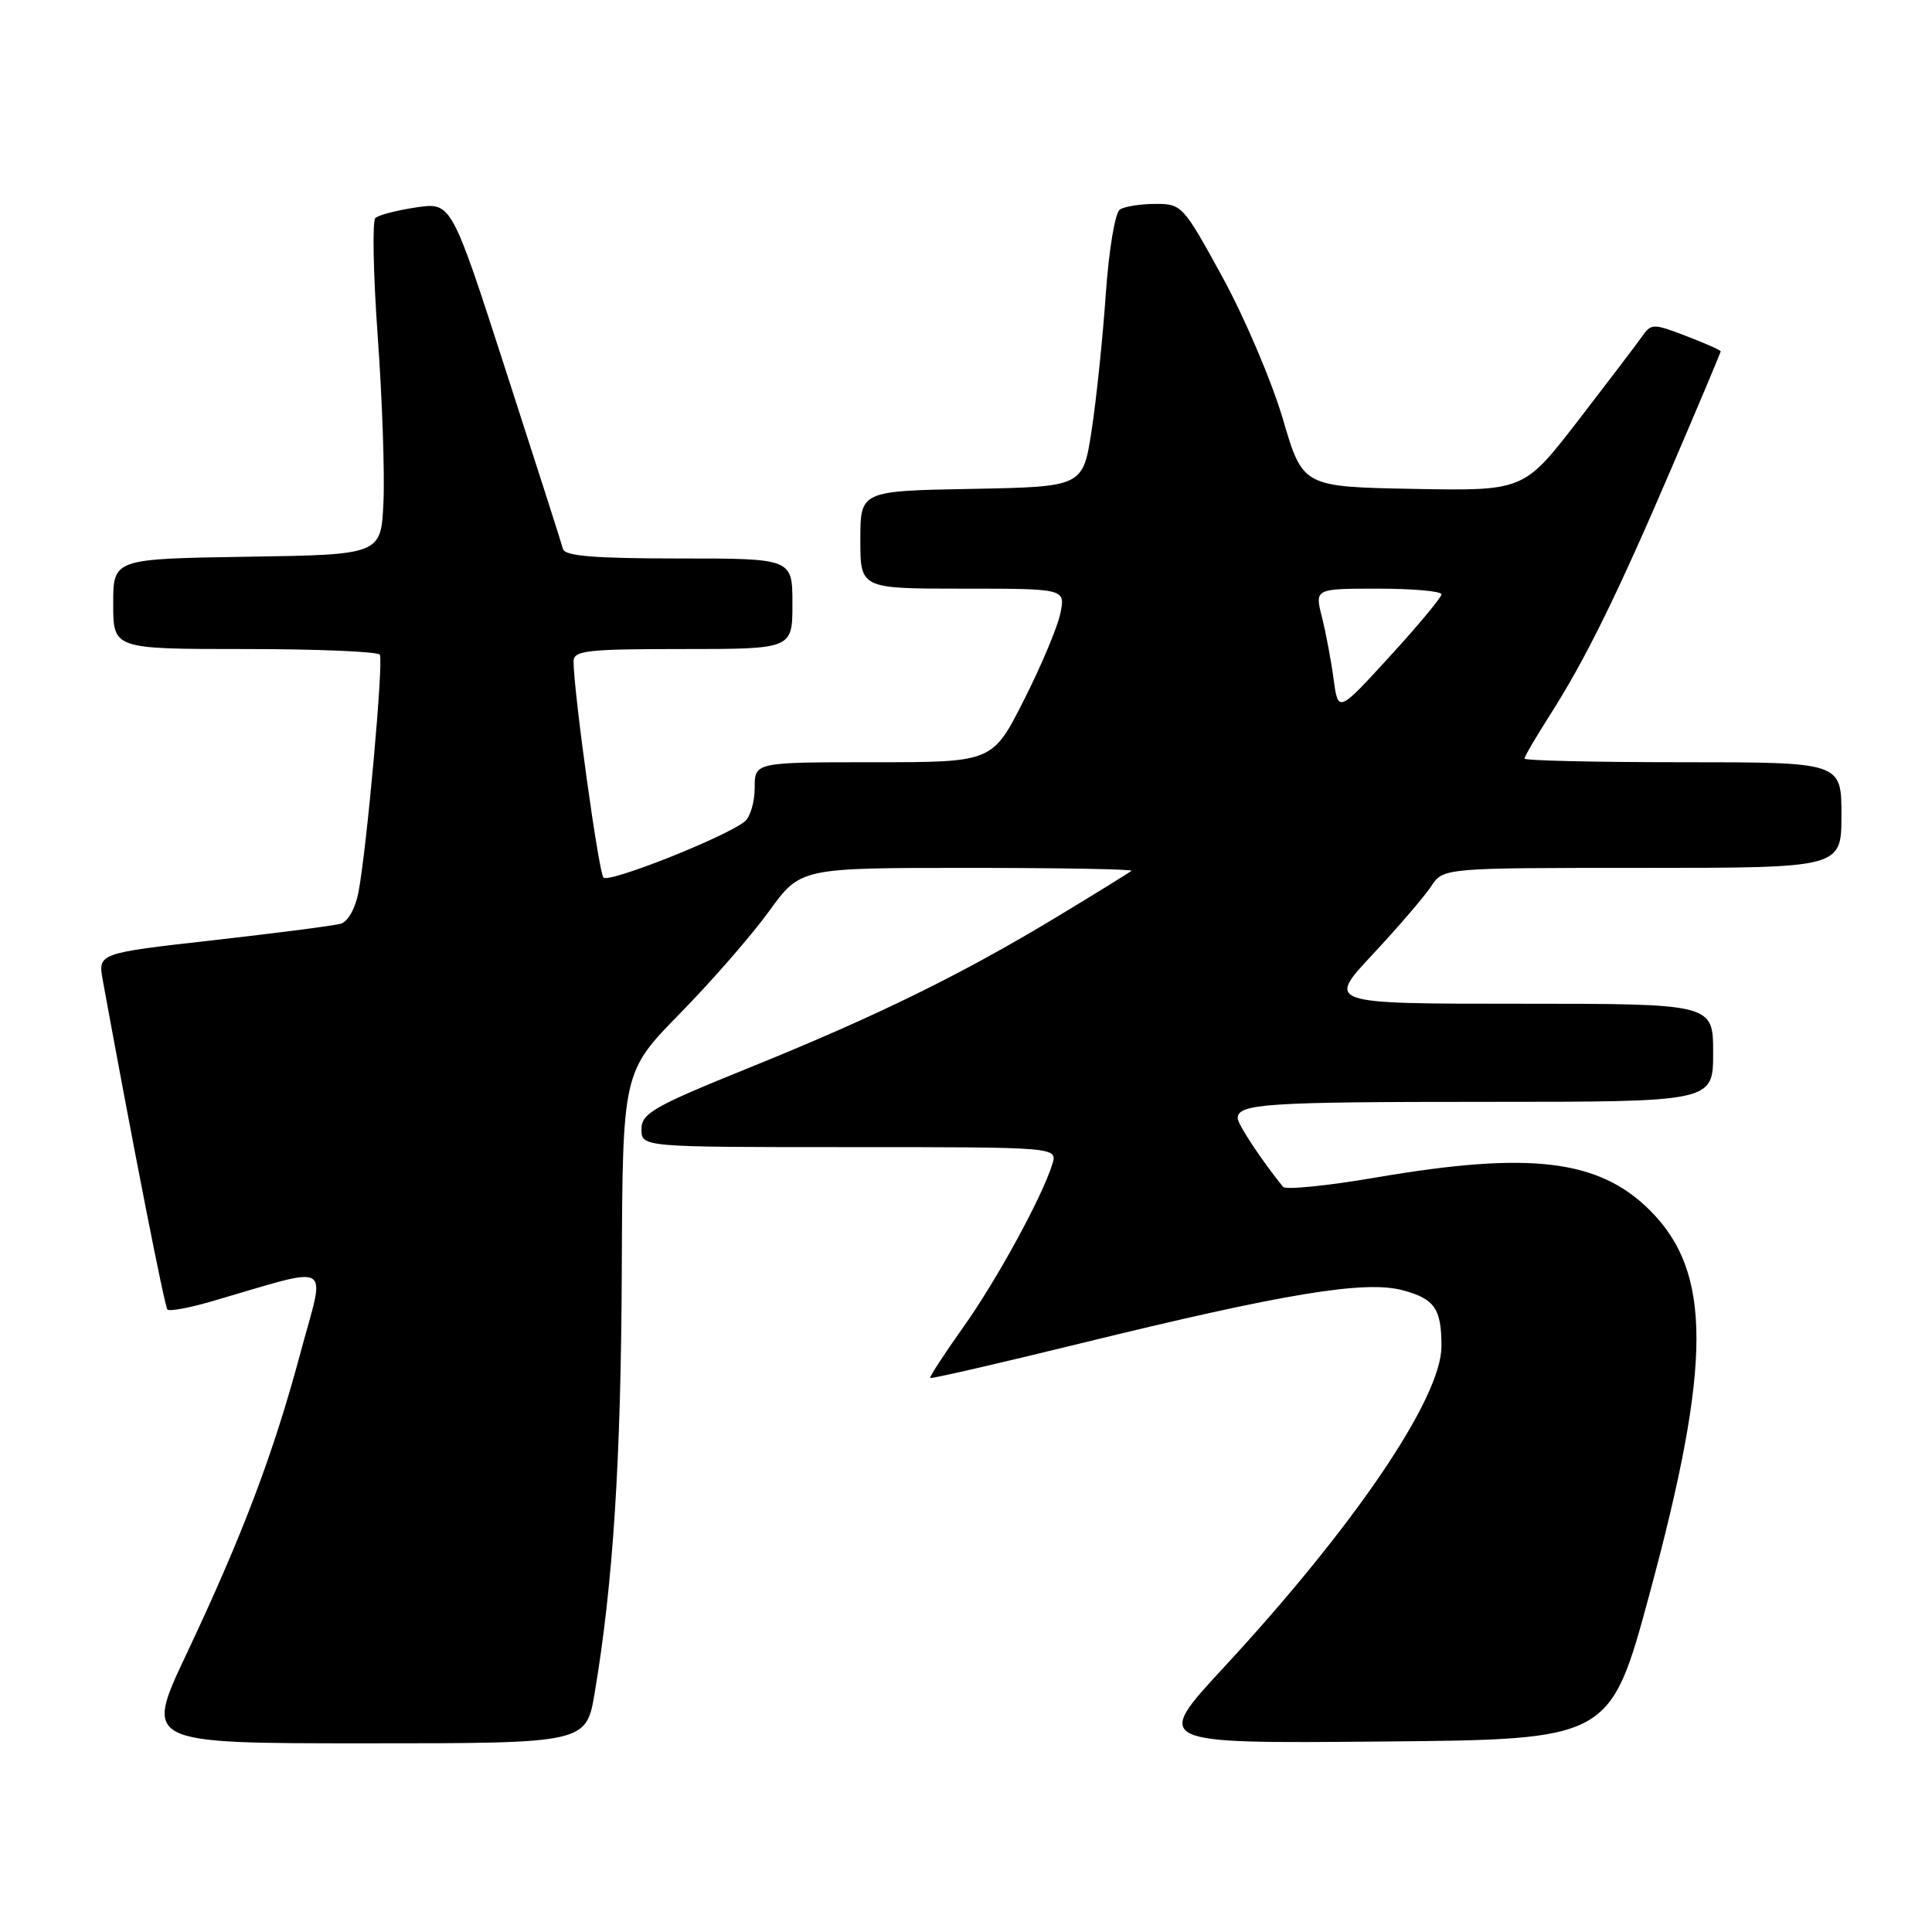 <?xml version="1.0" encoding="UTF-8" standalone="no"?>
<!DOCTYPE svg PUBLIC "-//W3C//DTD SVG 1.1//EN" "http://www.w3.org/Graphics/SVG/1.1/DTD/svg11.dtd" >
<svg xmlns="http://www.w3.org/2000/svg" xmlns:xlink="http://www.w3.org/1999/xlink" version="1.1" viewBox="0 0 256 256">
 <g >
 <path fill="currentColor"
d=" M 78.81 224.25 C 81.24 209.80 82.29 193.46 82.39 168.27 C 82.50 142.05 82.50 142.05 90.12 134.27 C 94.31 130.00 99.61 123.91 101.90 120.75 C 106.06 115.00 106.06 115.00 128.20 115.00 C 140.37 115.00 150.15 115.17 149.92 115.39 C 149.69 115.60 145.29 118.32 140.14 121.43 C 127.43 129.12 116.17 134.64 99.25 141.49 C 86.55 146.63 85.00 147.52 85.00 149.63 C 85.00 152.00 85.00 152.00 112.57 152.00 C 140.13 152.00 140.13 152.00 139.44 154.25 C 138.07 158.65 132.09 169.60 127.59 175.93 C 125.08 179.46 123.13 182.46 123.26 182.59 C 123.39 182.72 132.40 180.65 143.28 177.98 C 170.25 171.37 180.88 169.62 185.88 170.97 C 190.11 172.11 191.00 173.40 191.00 178.39 C 191.00 185.24 179.48 202.23 162.16 220.94 C 152.82 231.03 152.82 231.03 183.09 230.76 C 213.35 230.50 213.35 230.50 218.58 211.18 C 226.84 180.63 226.86 168.59 218.63 160.38 C 211.86 153.63 202.77 152.53 182.41 156.01 C 175.93 157.12 170.35 157.69 170.01 157.26 C 167.19 153.79 164.00 148.96 164.00 148.17 C 164.00 146.24 167.72 146.00 197.08 146.00 C 227.00 146.00 227.00 146.00 227.00 139.50 C 227.00 133.00 227.00 133.00 201.39 133.00 C 175.77 133.00 175.77 133.00 181.89 126.46 C 185.25 122.86 188.73 118.81 189.62 117.46 C 191.23 115.00 191.23 115.00 217.62 115.00 C 244.00 115.00 244.00 115.00 244.00 108.00 C 244.00 101.00 244.00 101.00 223.00 101.00 C 211.45 101.00 202.00 100.78 202.00 100.52 C 202.00 100.26 203.51 97.67 205.36 94.77 C 210.08 87.38 214.29 78.83 221.64 61.66 C 225.14 53.50 228.00 46.70 228.00 46.55 C 228.00 46.40 225.94 45.49 223.42 44.52 C 219.01 42.84 218.80 42.84 217.54 44.64 C 216.82 45.66 213.01 50.67 209.07 55.78 C 201.90 65.05 201.90 65.05 187.26 64.78 C 172.62 64.50 172.62 64.50 169.98 55.50 C 168.52 50.55 164.93 42.11 162.00 36.75 C 156.78 27.21 156.59 27.00 153.08 27.02 C 151.11 27.02 148.99 27.36 148.38 27.77 C 147.75 28.18 146.93 33.14 146.52 39.00 C 146.12 44.78 145.28 52.88 144.65 57.00 C 143.50 64.50 143.50 64.50 128.75 64.78 C 114.00 65.05 114.00 65.05 114.00 71.53 C 114.00 78.00 114.00 78.00 127.58 78.00 C 141.16 78.00 141.16 78.00 140.51 81.25 C 140.15 83.04 137.98 88.21 135.68 92.75 C 131.51 101.00 131.51 101.00 115.76 101.00 C 100.00 101.00 100.00 101.00 100.00 104.38 C 100.00 106.24 99.42 108.24 98.71 108.83 C 96.26 110.86 80.66 117.06 79.96 116.28 C 79.32 115.57 76.00 91.57 76.00 87.64 C 76.00 86.20 77.74 86.00 90.50 86.00 C 105.00 86.00 105.00 86.00 105.00 80.00 C 105.00 74.00 105.00 74.00 89.97 74.00 C 78.79 74.00 74.85 73.68 74.60 72.75 C 74.42 72.06 71.02 61.44 67.04 49.15 C 59.82 26.80 59.82 26.80 55.16 27.48 C 52.60 27.86 50.16 28.49 49.74 28.89 C 49.32 29.30 49.46 36.35 50.05 44.56 C 50.64 52.78 50.99 62.65 50.81 66.50 C 50.50 73.50 50.50 73.50 32.75 73.77 C 15.00 74.05 15.00 74.05 15.00 80.02 C 15.00 86.00 15.00 86.00 32.44 86.00 C 42.03 86.00 50.08 86.34 50.33 86.75 C 50.84 87.59 48.60 112.43 47.50 118.22 C 47.09 120.37 46.10 122.13 45.15 122.40 C 44.24 122.66 36.63 123.64 28.23 124.59 C 12.97 126.31 12.97 126.31 13.62 129.90 C 17.66 152.02 21.81 173.14 22.19 173.52 C 22.45 173.78 24.99 173.32 27.83 172.50 C 44.56 167.65 43.14 166.84 39.79 179.34 C 36.22 192.66 32.15 203.41 24.67 219.25 C 19.12 231.00 19.12 231.00 48.40 231.00 C 77.68 231.00 77.68 231.00 78.81 224.25 Z  M 176.71 89.98 C 176.38 87.52 175.68 83.81 175.16 81.75 C 174.21 78.00 174.21 78.00 182.61 78.00 C 187.22 78.00 191.00 78.34 191.00 78.75 C 191.00 79.16 187.92 82.87 184.15 86.98 C 177.31 94.46 177.31 94.46 176.71 89.98 Z "/>
</g>
</svg>